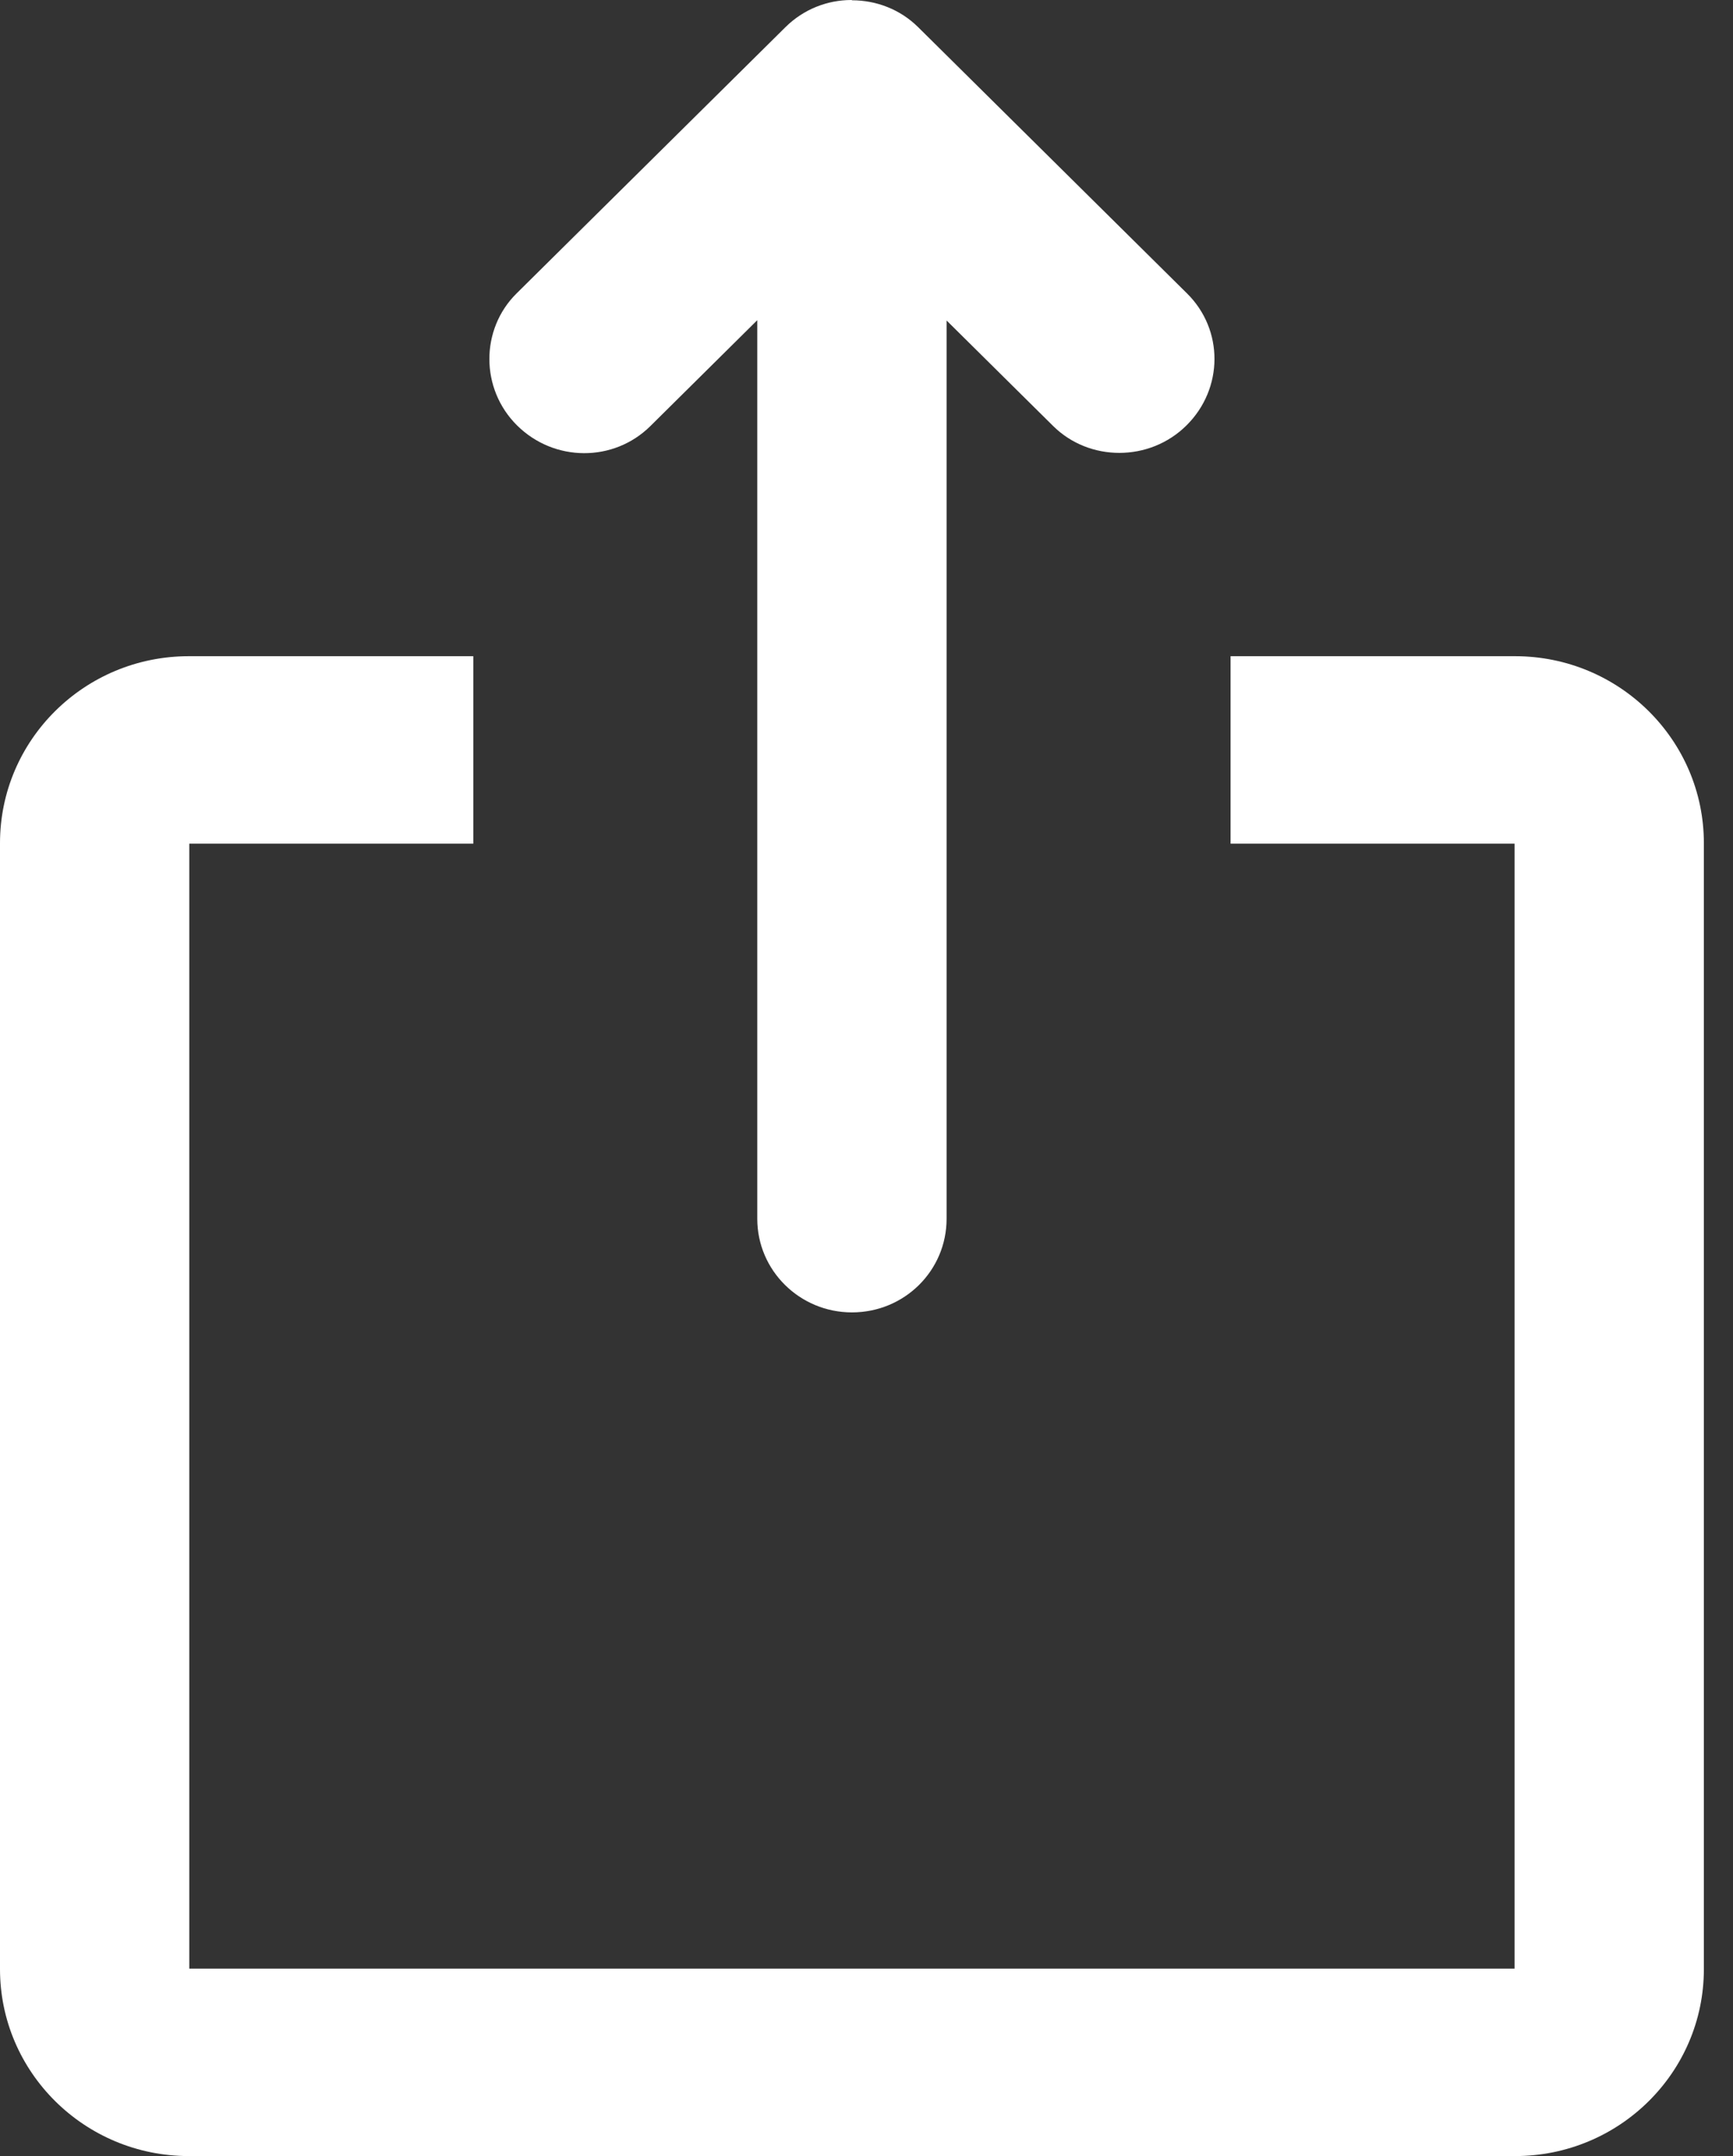 <svg width="37" height="46" viewBox="0 0 37 46" fill="none" xmlns="http://www.w3.org/2000/svg">
<rect x="0" y="0" width="37" height="46" fill="#333333" stroke="none"/>
<path d="M20.21 6.838V14H32.346C34.573 14 36.378 15.789 36.378 17.988V42.012C36.378 44.215 34.574 46 32.346 46H4.032C1.805 46 0 44.211 0 42.012V17.988C0 15.786 1.804 14 4.032 14H16.168V6.831L13.886 9.09C13.104 9.864 11.835 9.863 11.04 9.077C10.251 8.296 10.256 7.025 11.027 6.262L16.77 0.579C17.159 0.194 17.668 0 18.179 0L18.195 0.006C18.708 0.007 19.218 0.199 19.602 0.579L25.345 6.262C26.127 7.035 26.126 8.29 25.331 9.077C24.542 9.858 23.258 9.853 22.486 9.09L20.21 6.838ZM16.168 18H4.042V42H32.336V18H20.21V26.003C20.21 27.106 19.313 28 18.189 28C17.073 28 16.168 27.105 16.168 26.003V18ZM10.105 14V18H26.273V14H10.105ZM16.168 14H20.21V18H16.168V14Z" fill="white"/>
</svg>
